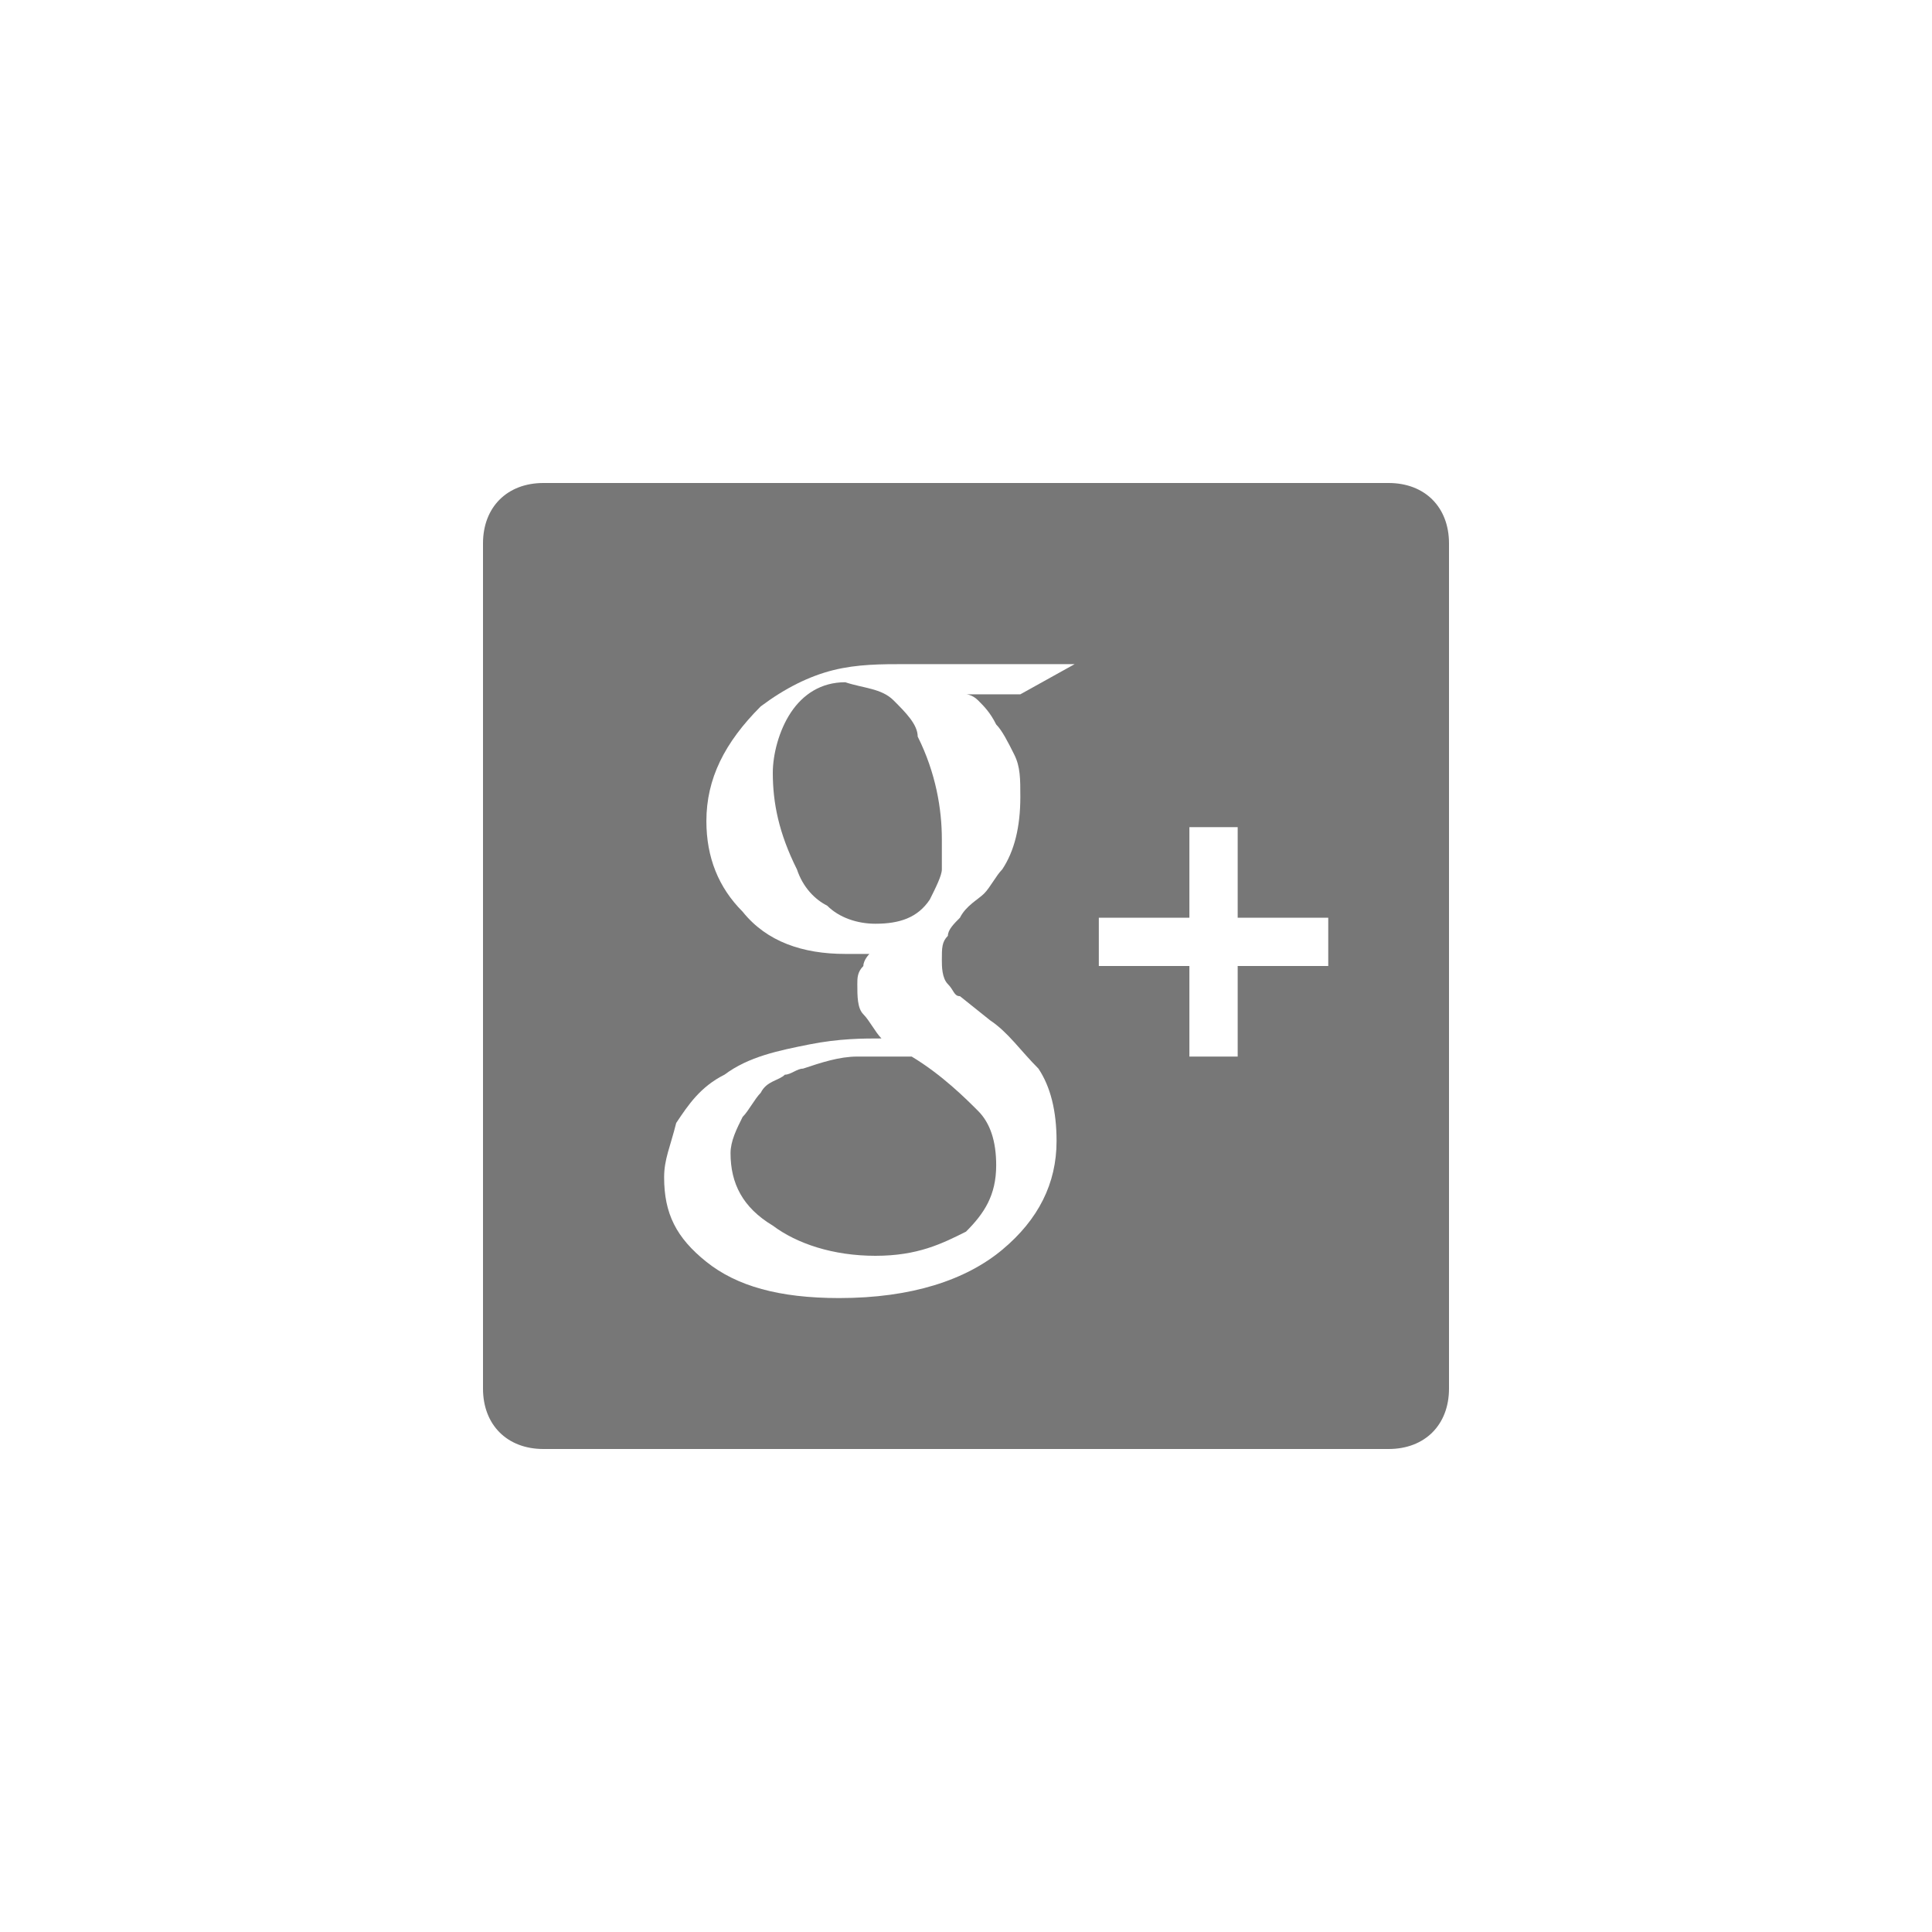 <?xml version="1.0" encoding="utf-8"?>
<!-- Generator: Adobe Illustrator 18.1.0, SVG Export Plug-In . SVG Version: 6.00 Build 0)  -->
<!DOCTYPE svg PUBLIC "-//W3C//DTD SVG 1.1//EN" "http://www.w3.org/Graphics/SVG/1.1/DTD/svg11.dtd">
<svg version="1.1" xmlns="http://www.w3.org/2000/svg" xmlns:xlink="http://www.w3.org/1999/xlink" x="0px" y="0px" width="32px"
	 height="32px" viewBox="0 0 32 32" enable-background="new 0 0 32 32" xml:space="preserve">
<g id="icons">
	<g>
		<path fill="#777777" d="M14.8,11.6c-0.2-0.2-0.5-0.2-0.8-0.3c-0.4,0-0.7,0.2-0.9,0.5c-0.2,0.3-0.3,0.7-0.3,1c0,0.5,0.1,1,0.4,1.6
			c0.1,0.3,0.3,0.5,0.5,0.6c0.2,0.2,0.5,0.3,0.8,0.3c0.4,0,0.7-0.1,0.9-0.4c0.1-0.2,0.2-0.4,0.2-0.5c0-0.2,0-0.3,0-0.5
			c0-0.5-0.1-1.1-0.4-1.7C15.2,12,15,11.8,14.8,11.6z"/>
		<path fill="#777777" d="M23,8H9C8.4,8,8,8.4,8,9v14c0,0.6,0.4,1,1,1h14c0.6,0,1-0.4,1-1V9C24,8.4,23.6,8,23,8z M16.2,11.6
			c0.1,0.1,0.2,0.2,0.3,0.4c0.1,0.1,0.2,0.3,0.3,0.5c0.1,0.2,0.1,0.4,0.1,0.7c0,0.5-0.1,0.9-0.3,1.2c-0.1,0.1-0.2,0.3-0.3,0.4
			c-0.1,0.1-0.3,0.2-0.4,0.4c-0.1,0.1-0.2,0.2-0.2,0.3c-0.1,0.1-0.1,0.2-0.1,0.4c0,0.1,0,0.3,0.1,0.4c0.1,0.1,0.1,0.2,0.2,0.2
			l0.5,0.4c0.3,0.2,0.5,0.5,0.8,0.8c0.2,0.3,0.3,0.7,0.3,1.2c0,0.7-0.3,1.3-0.9,1.8c-0.6,0.5-1.5,0.8-2.7,0.8c-1,0-1.7-0.2-2.2-0.6
			c-0.5-0.4-0.7-0.8-0.7-1.4c0-0.3,0.1-0.5,0.2-0.9c0.2-0.3,0.4-0.6,0.8-0.8c0.4-0.3,0.9-0.4,1.4-0.5c0.5-0.1,0.9-0.1,1.2-0.1
			c-0.1-0.1-0.2-0.3-0.3-0.4c-0.1-0.1-0.1-0.3-0.1-0.5c0-0.1,0-0.2,0.1-0.3c0-0.1,0.1-0.2,0.1-0.2c-0.2,0-0.3,0-0.4,0
			c-0.7,0-1.3-0.2-1.7-0.7c-0.4-0.4-0.6-0.9-0.6-1.5c0-0.7,0.3-1.3,0.9-1.9c0.4-0.3,0.8-0.5,1.2-0.6c0.4-0.1,0.8-0.1,1.2-0.1h2.8
			l-0.9,0.5H16C16,11.5,16.1,11.5,16.2,11.6z M22,16h-1.5v1.5h-0.8V16h-1.5v-0.8h1.5v-1.5h0.8v1.5H22V16z"/>
		<path fill="#777777" d="M14.7,17.5c-0.1,0-0.3,0-0.5,0c-0.3,0-0.6,0.1-0.9,0.2c-0.1,0-0.2,0.1-0.3,0.1c-0.1,0.1-0.3,0.1-0.4,0.3
			c-0.1,0.1-0.2,0.3-0.3,0.4c-0.1,0.2-0.2,0.4-0.2,0.6c0,0.5,0.2,0.9,0.7,1.2c0.4,0.3,1,0.5,1.7,0.5c0.7,0,1.1-0.2,1.5-0.4
			c0.3-0.3,0.5-0.6,0.5-1.1c0-0.4-0.1-0.7-0.3-0.9c-0.2-0.2-0.6-0.6-1.1-0.9C14.9,17.5,14.8,17.5,14.7,17.5z"/>
	</g>
</g>
<g id="working">
</g>
<g id="colour:_negative">
</g>
</svg>
